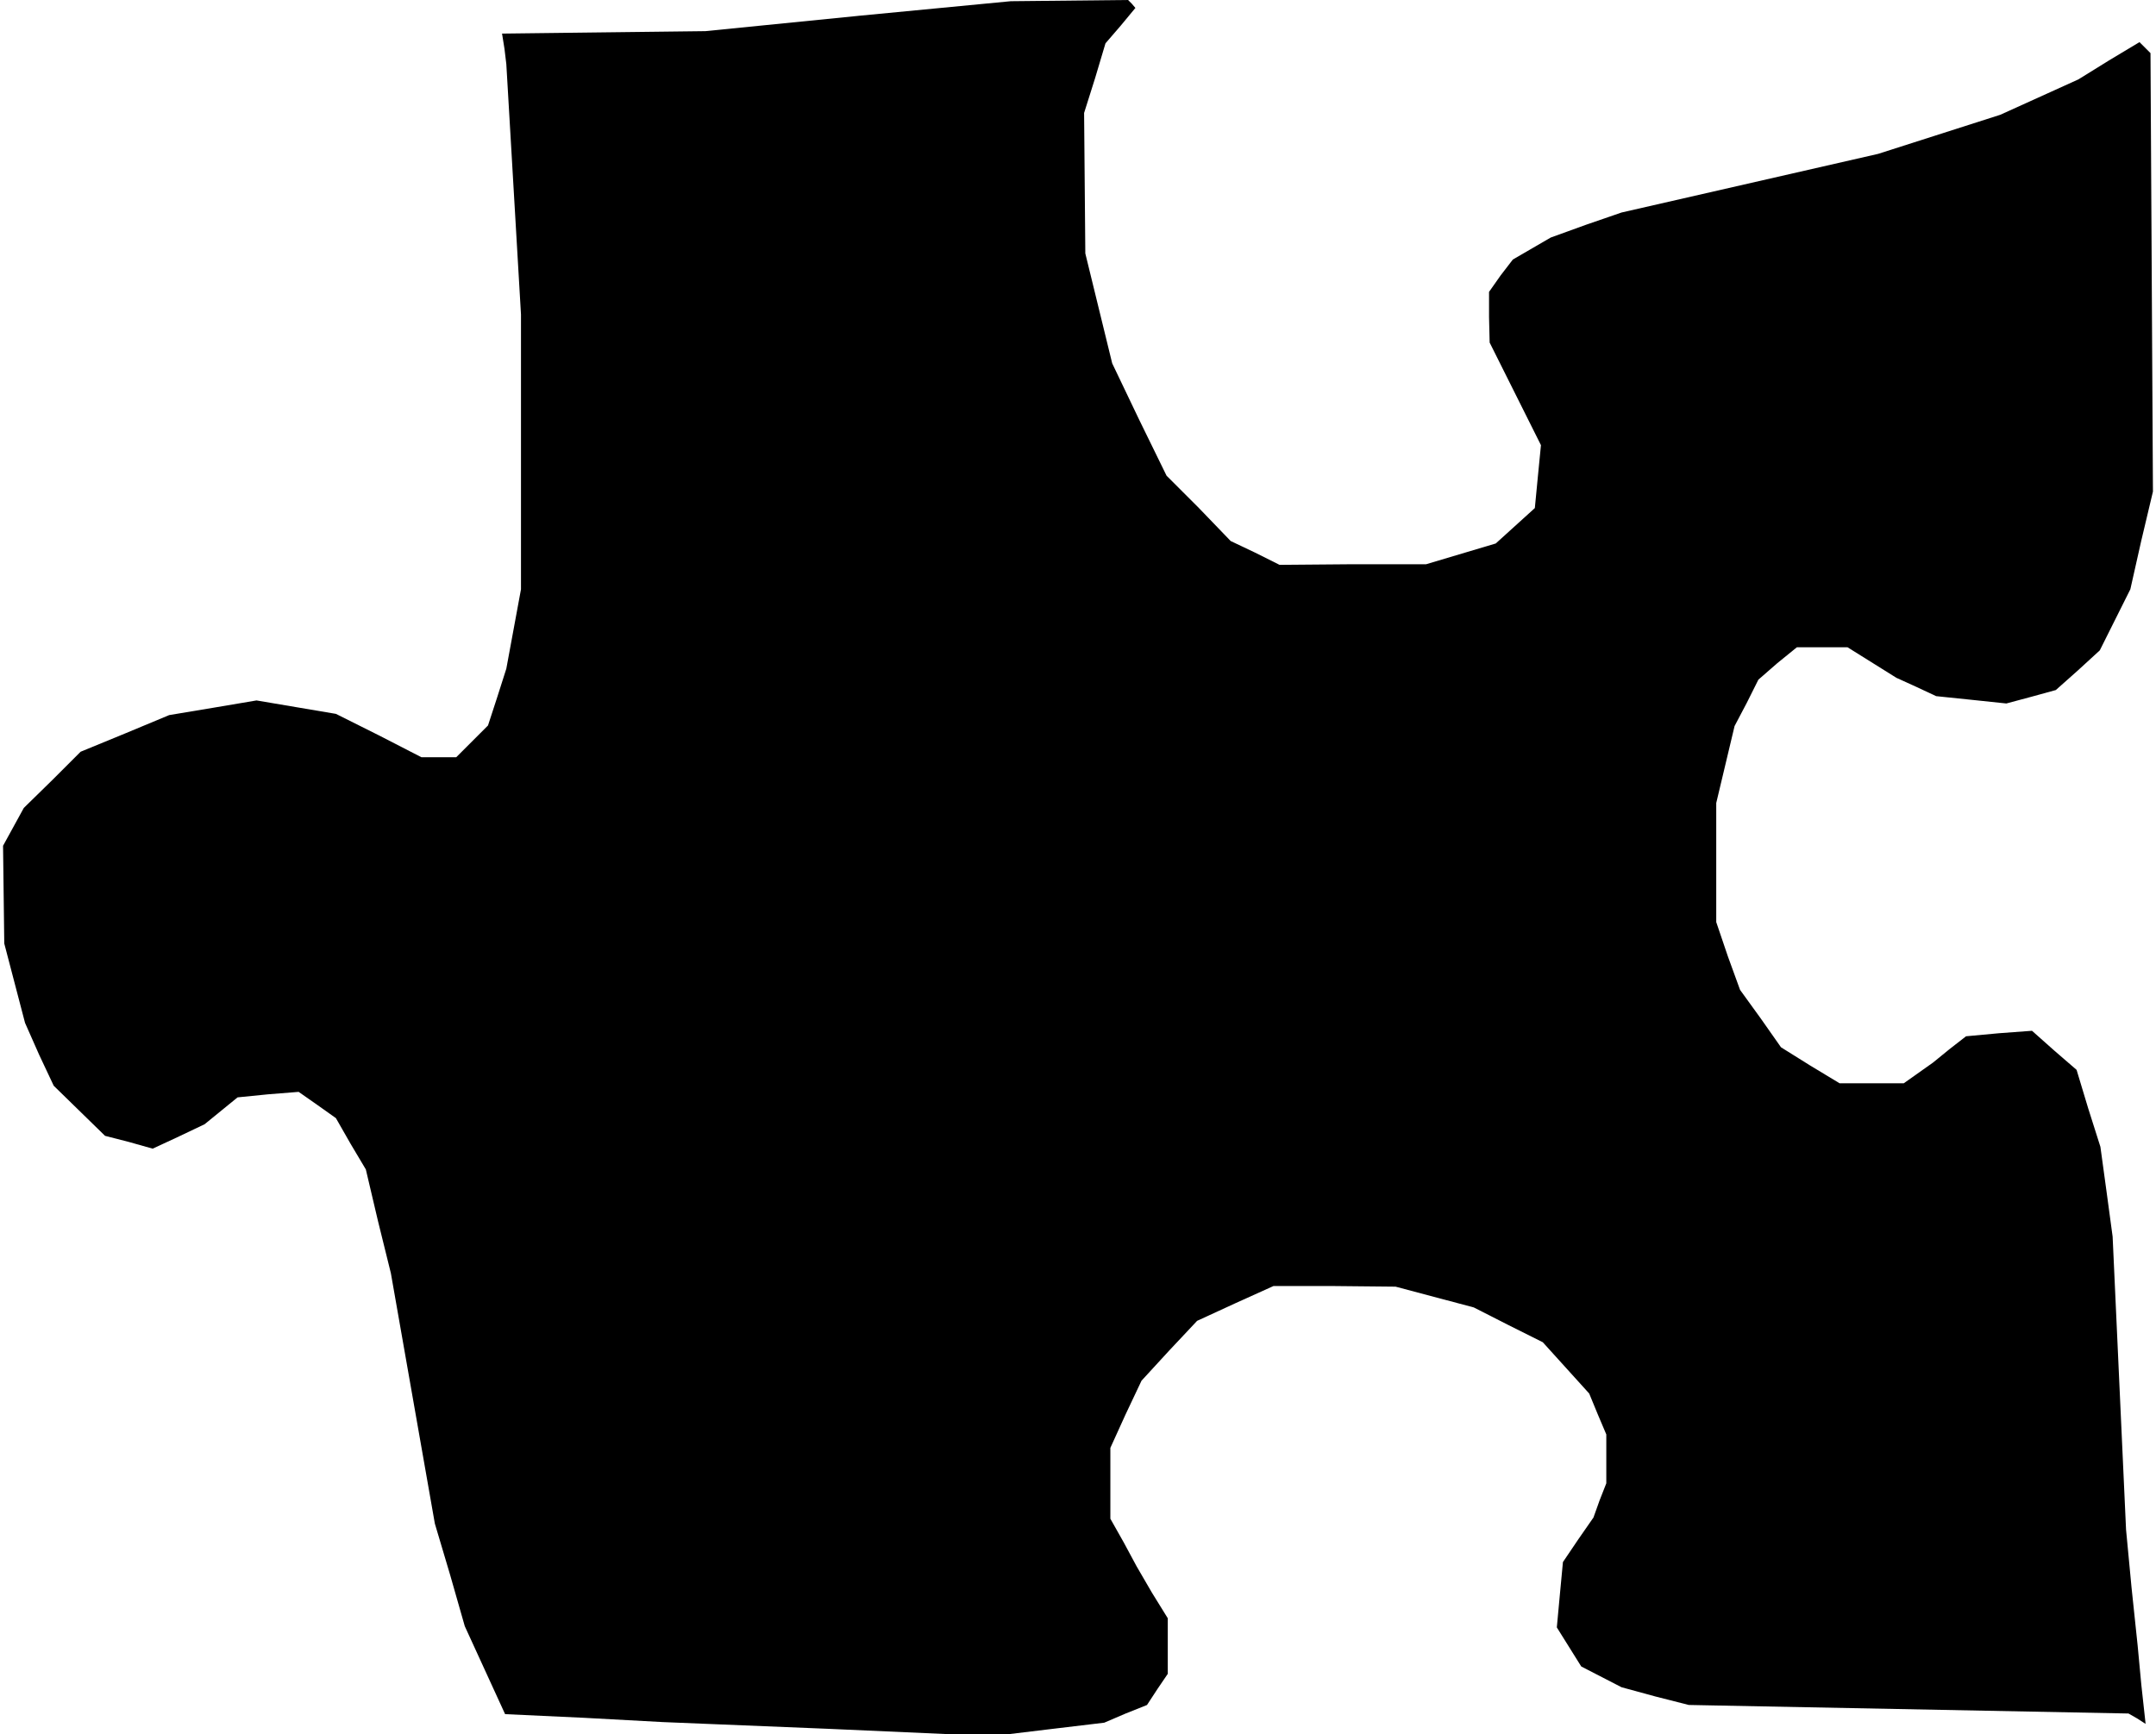 <?xml version="1.0" standalone="no"?>
<!DOCTYPE svg PUBLIC "-//W3C//DTD SVG 20010904//EN"
 "http://www.w3.org/TR/2001/REC-SVG-20010904/DTD/svg10.dtd">
<svg version="1.0" xmlns="http://www.w3.org/2000/svg"
 width="353pt" height="284pt" viewBox="0 0 353 284"
 preserveAspectRatio="xMidYMid meet">
<g transform="translate(0,284) scale(0.1,-0.1)"
fill="#000000" stroke="none">
<path d="M1405 2814 l-250 -25 -167 -2 -166 -2 4 -25 3 -25 12 -205 12 -205 0
-225 0 -225 -12 -65 -12 -65 -15 -47 -15 -46 -26 -26 -26 -26 -28 0 -29 0 -70
36 -70 35 -65 11 -65 11 -71 -12 -72 -12 -72 -30 -73 -30 -46 -46 -47 -46 -17
-31 -17 -31 1 -80 1 -80 17 -65 17 -65 23 -52 24 -51 42 -41 42 -41 39 -10 39
-11 43 20 42 20 27 22 27 22 50 5 50 4 30 -21 31 -22 24 -42 25 -42 20 -85 21
-85 36 -205 36 -205 25 -84 24 -84 33 -72 33 -72 129 -6 129 -7 270 -11 270
-12 91 11 92 11 35 15 35 14 17 26 17 25 0 45 0 46 -26 42 -25 43 -21 39 -22
39 0 58 0 58 25 55 26 55 45 49 46 49 63 29 62 28 100 0 100 -1 64 -17 64 -17
57 -29 56 -28 38 -42 38 -42 14 -34 14 -33 0 -40 0 -40 -11 -28 -10 -28 -25
-36 -25 -37 -5 -53 -5 -54 20 -32 20 -32 33 -17 33 -17 55 -15 55 -14 360 -7
360 -7 14 -8 14 -9 -7 64 -6 64 -10 95 -9 95 -11 240 -11 240 -10 74 -10 73
-20 63 -19 63 -37 32 -36 32 -54 -4 -54 -5 -27 -21 -27 -22 -24 -17 -24 -17
-52 0 -53 0 -48 29 -48 30 -33 47 -34 47 -20 55 -19 56 0 97 0 98 15 63 15 63
20 38 19 38 31 27 32 26 41 0 42 0 40 -25 40 -25 33 -15 32 -15 58 -6 57 -6
41 11 40 11 36 32 36 33 25 50 25 50 18 80 19 80 -2 359 -2 359 -9 9 -9 9 -50
-30 -50 -31 -64 -29 -64 -29 -100 -32 -100 -32 -210 -48 -210 -48 -58 -20 -58
-21 -31 -18 -31 -18 -20 -26 -19 -27 0 -41 1 -42 42 -84 42 -84 -5 -51 -5 -52
-32 -29 -32 -29 -57 -17 -57 -17 -120 0 -120 -1 -40 20 -40 19 -52 54 -53 53
-45 92 -44 92 -22 90 -22 90 -1 115 -1 115 18 57 17 57 25 29 24 29 -6 7 -6 6
-96 -1 -96 -1 -250 -24z"/>
</g>
</svg>
